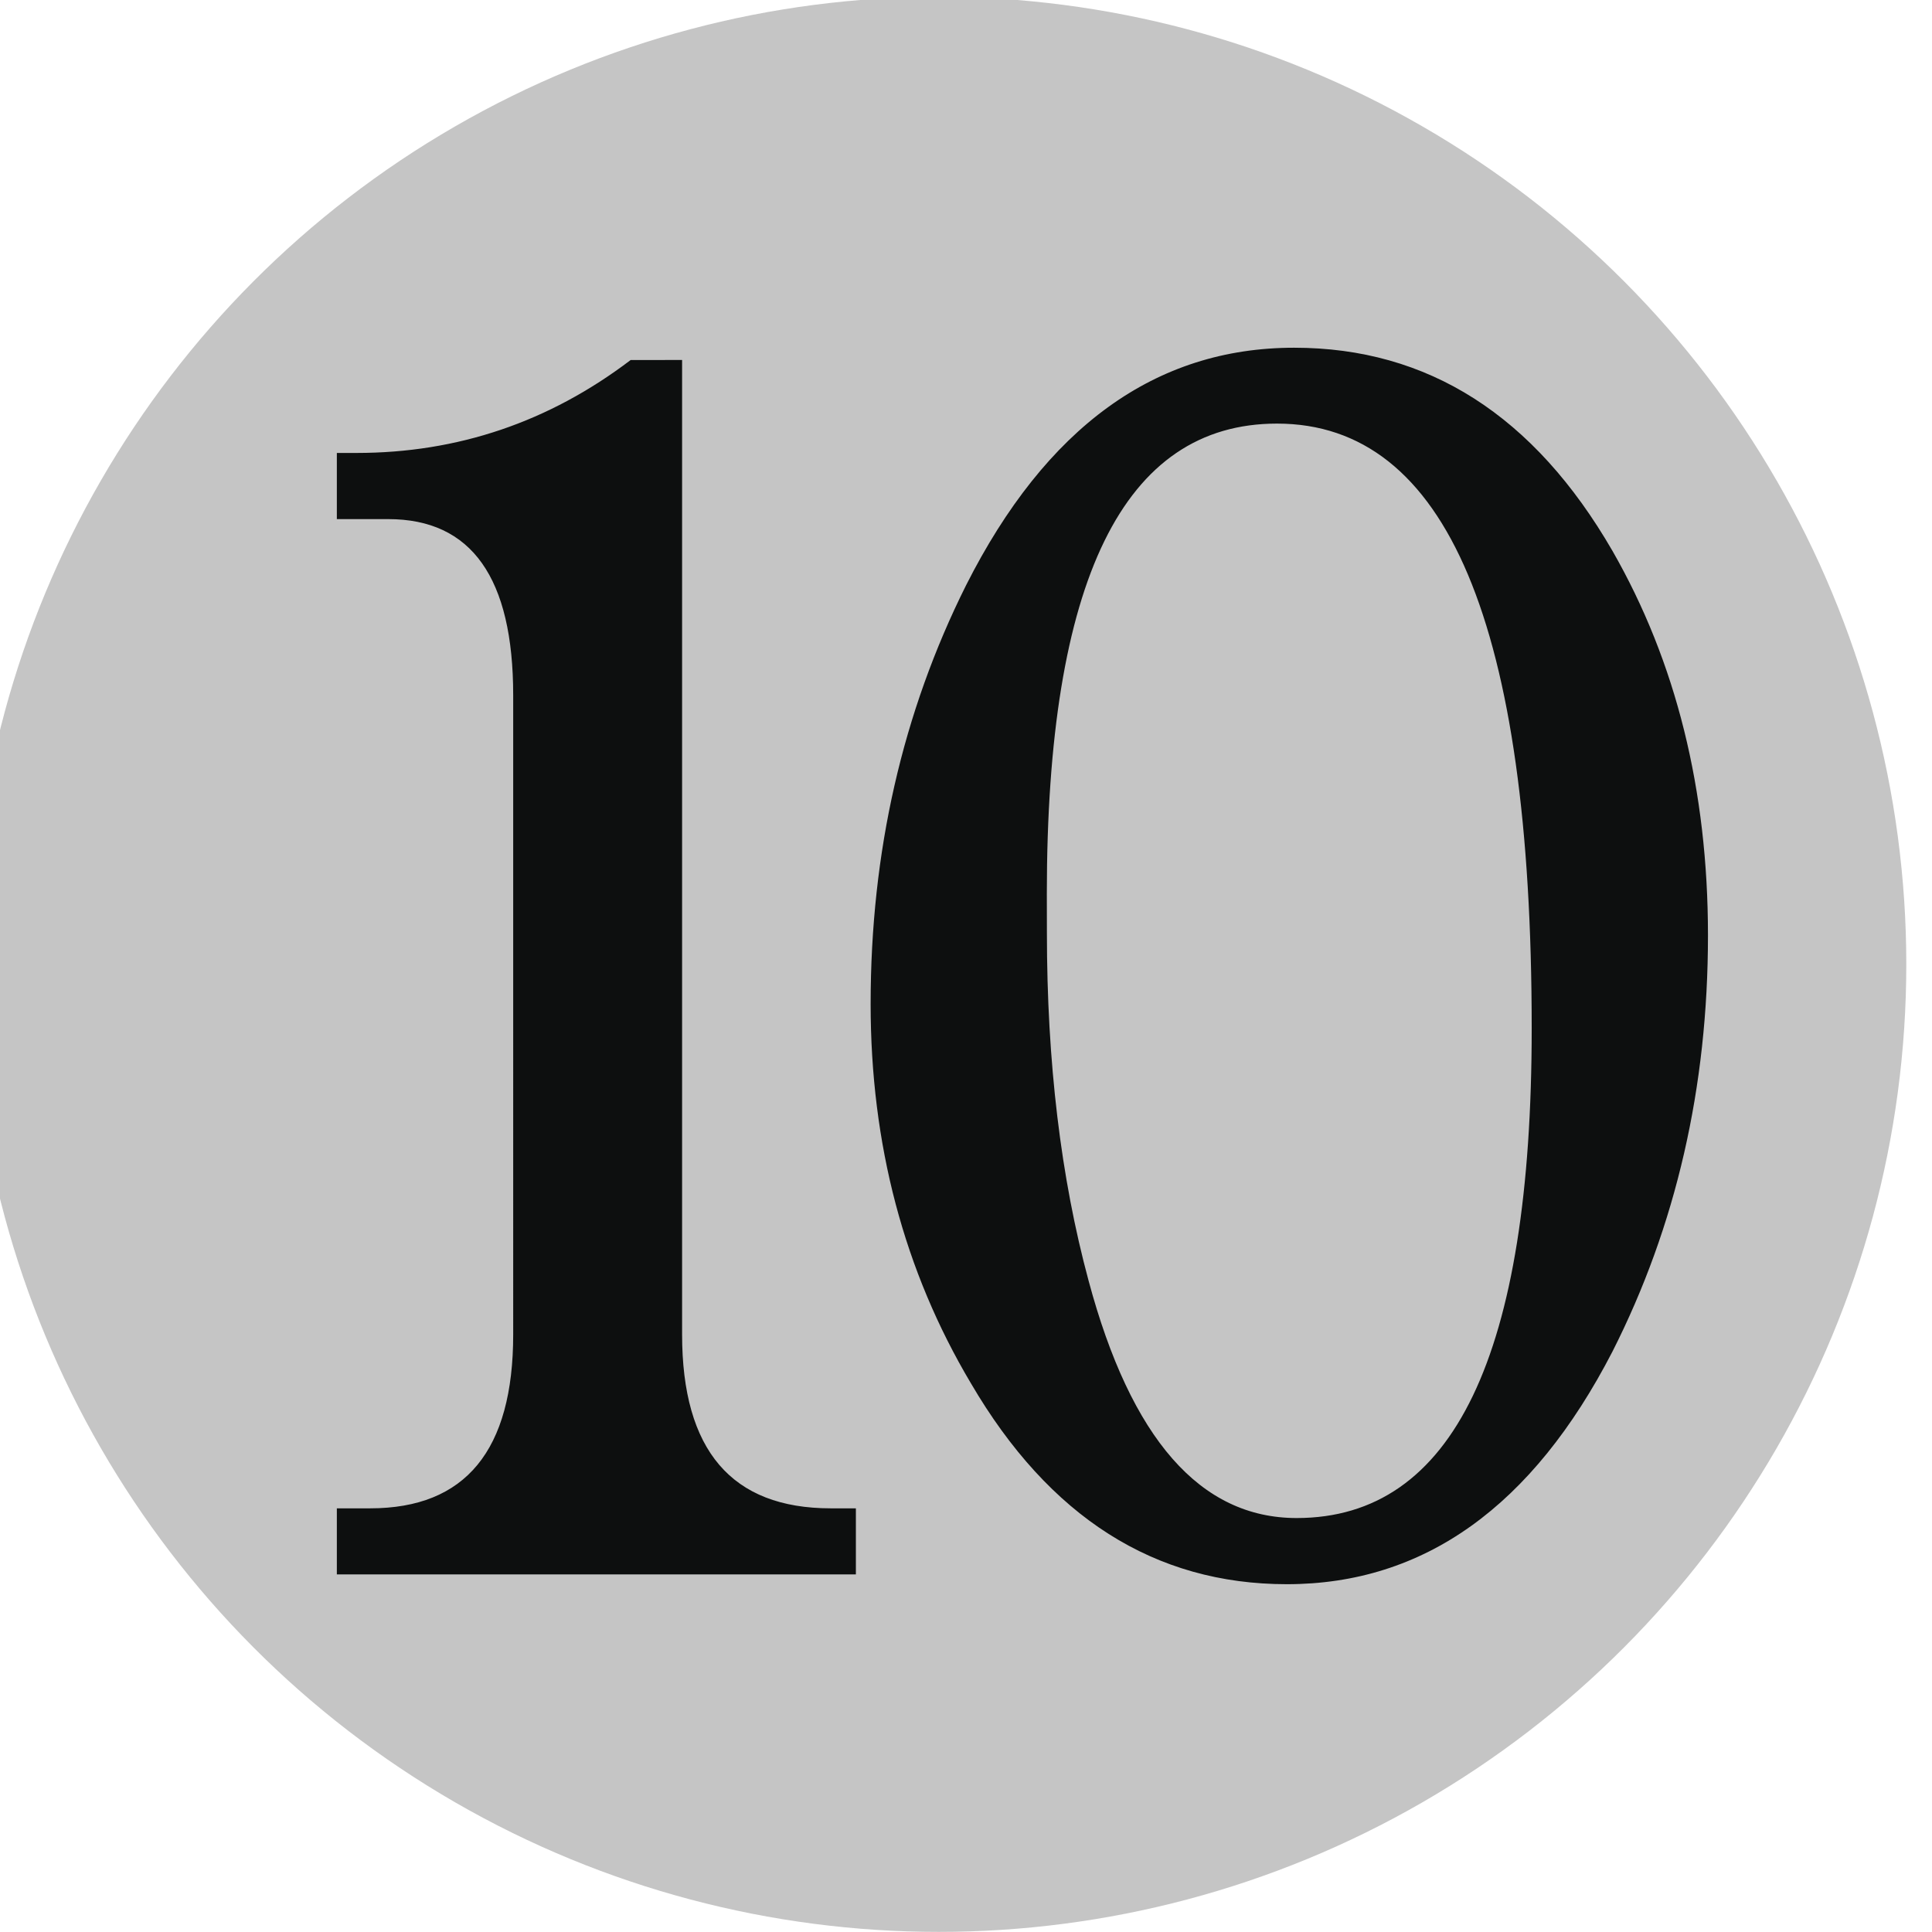 <?xml version="1.0" encoding="UTF-8" standalone="no"?>
<!-- Created with Inkscape (http://www.inkscape.org/) -->

<svg
   width="26.458mm"
   height="26.458mm"
   viewBox="0 0 26.458 26.458"
   version="1.1"
   id="svg1"
   inkscape:version="1.3 (0e150ed6c4, 2023-07-21)"
   sodipodi:docname="generic-10-pip.svg"
   xmlns:inkscape="http://www.inkscape.org/namespaces/inkscape"
   xmlns:sodipodi="http://sodipodi.sourceforge.net/DTD/sodipodi-0.dtd"
   xmlns="http://www.w3.org/2000/svg"
   xmlns:svg="http://www.w3.org/2000/svg">
  <sodipodi:namedview
     id="namedview1"
     pagecolor="#ffffff"
     bordercolor="#000000"
     borderopacity="0.25"
     inkscape:showpageshadow="2"
     inkscape:pageopacity="0.0"
     inkscape:pagecheckerboard="0"
     inkscape:deskcolor="#d1d1d1"
     inkscape:document-units="mm"
     inkscape:zoom="0.68239338"
     inkscape:cx="224.21085"
     inkscape:cy="388.33906"
     inkscape:window-width="1920"
     inkscape:window-height="991"
     inkscape:window-x="-9"
     inkscape:window-y="-9"
     inkscape:window-maximized="1"
     inkscape:current-layer="layer1" />
  <defs
     id="defs1" />
  <g
     inkscape:label="Layer 1"
     inkscape:groupmode="layer"
     id="layer1"
     transform="translate(-45.773,-45.773)">
    <g
       id="g20"
       style="fill:#c5c5c5;fill-opacity:1"
       transform="matrix(0.265,0,0,0.265,295.804,73.555)">&#10;	<circle
   fill="#CAC5C0"
   cx="-895"
   cy="-55.002"
   r="50"
   id="circle20"
   style="fill:#c5c5c5;fill-opacity:1" />
&#10;</g>
    <path
       fill="#0d0f0f"
       d="m 55.114,50.703 v 13.345 c 0,1.587 0.679,2.381 2.035,2.381 h 0.345 v 0.905 h -7.108 v -0.905 h 0.457 c 1.305,0 1.958,-0.794 1.958,-2.381 V 55.296 c 0,-1.609 -0.57,-2.414 -1.711,-2.414 h -0.704 v -0.906 h 0.269 c 1.386,0 2.638,-0.424 3.755,-1.273 z m 2.582,8.818 c 0,-2.079 0.436,-3.99 1.307,-5.733 1.096,-2.168 2.594,-3.253 4.493,-3.253 1.834,0 3.287,0.928 4.359,2.782 0.872,1.521 1.308,3.276 1.308,5.265 0,2.079 -0.436,3.979 -1.308,5.7 -1.096,2.124 -2.582,3.186 -4.459,3.186 -1.81,0 -3.253,-0.917 -4.326,-2.75 -0.917,-1.542 -1.374,-3.274 -1.374,-5.197 z m 2.414,-0.973 c 0,1.767 0.19,3.354 0.57,4.761 0.581,2.168 1.531,3.253 2.85,3.253 2.146,0 3.219,-2.235 3.219,-6.706 0,-5.522 -1.163,-8.282 -3.488,-8.282 -2.101,0 -3.152,2.144 -3.152,6.437 z"
       id="path21"
       style="stroke-width:0.265" />
  </g>
</svg>
